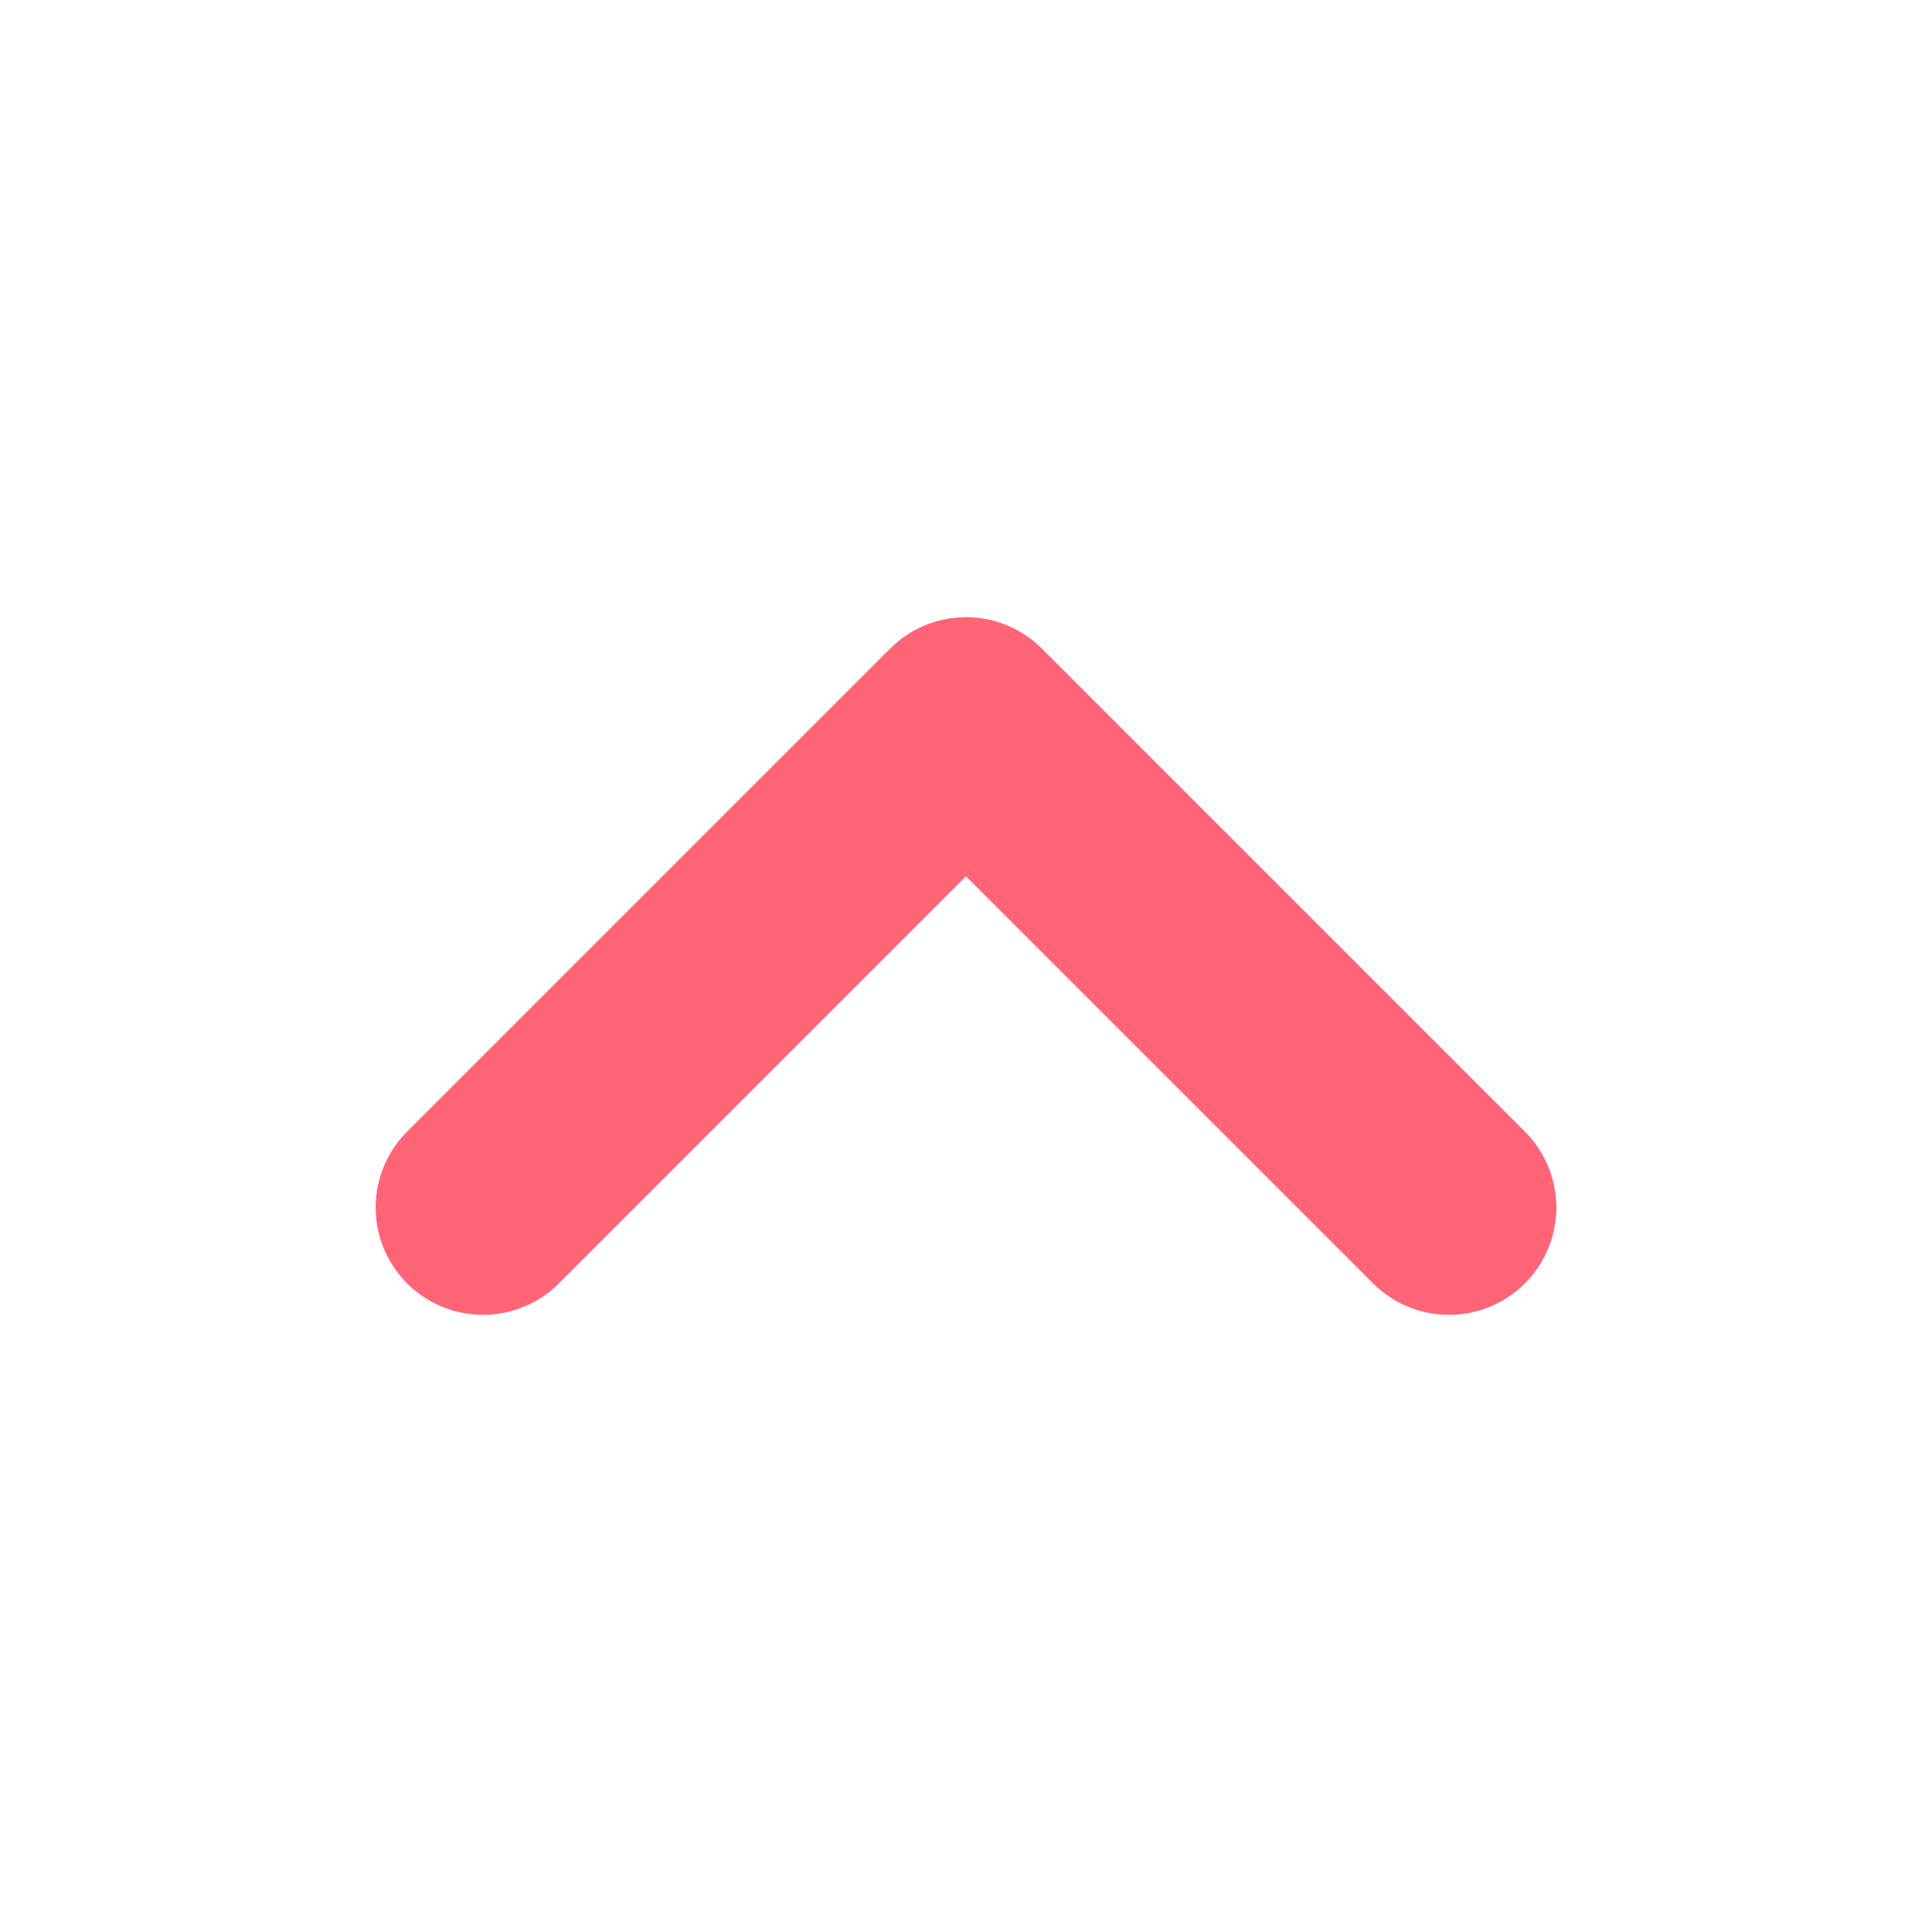 <svg width="36" height="36" viewBox="0 0 36 36" fill="none" xmlns="http://www.w3.org/2000/svg">
<path d="M27 22.5L18 13.5L9 22.5" stroke="#FF6477" stroke-width="4" stroke-linecap="round" stroke-linejoin="round"/>
</svg>
